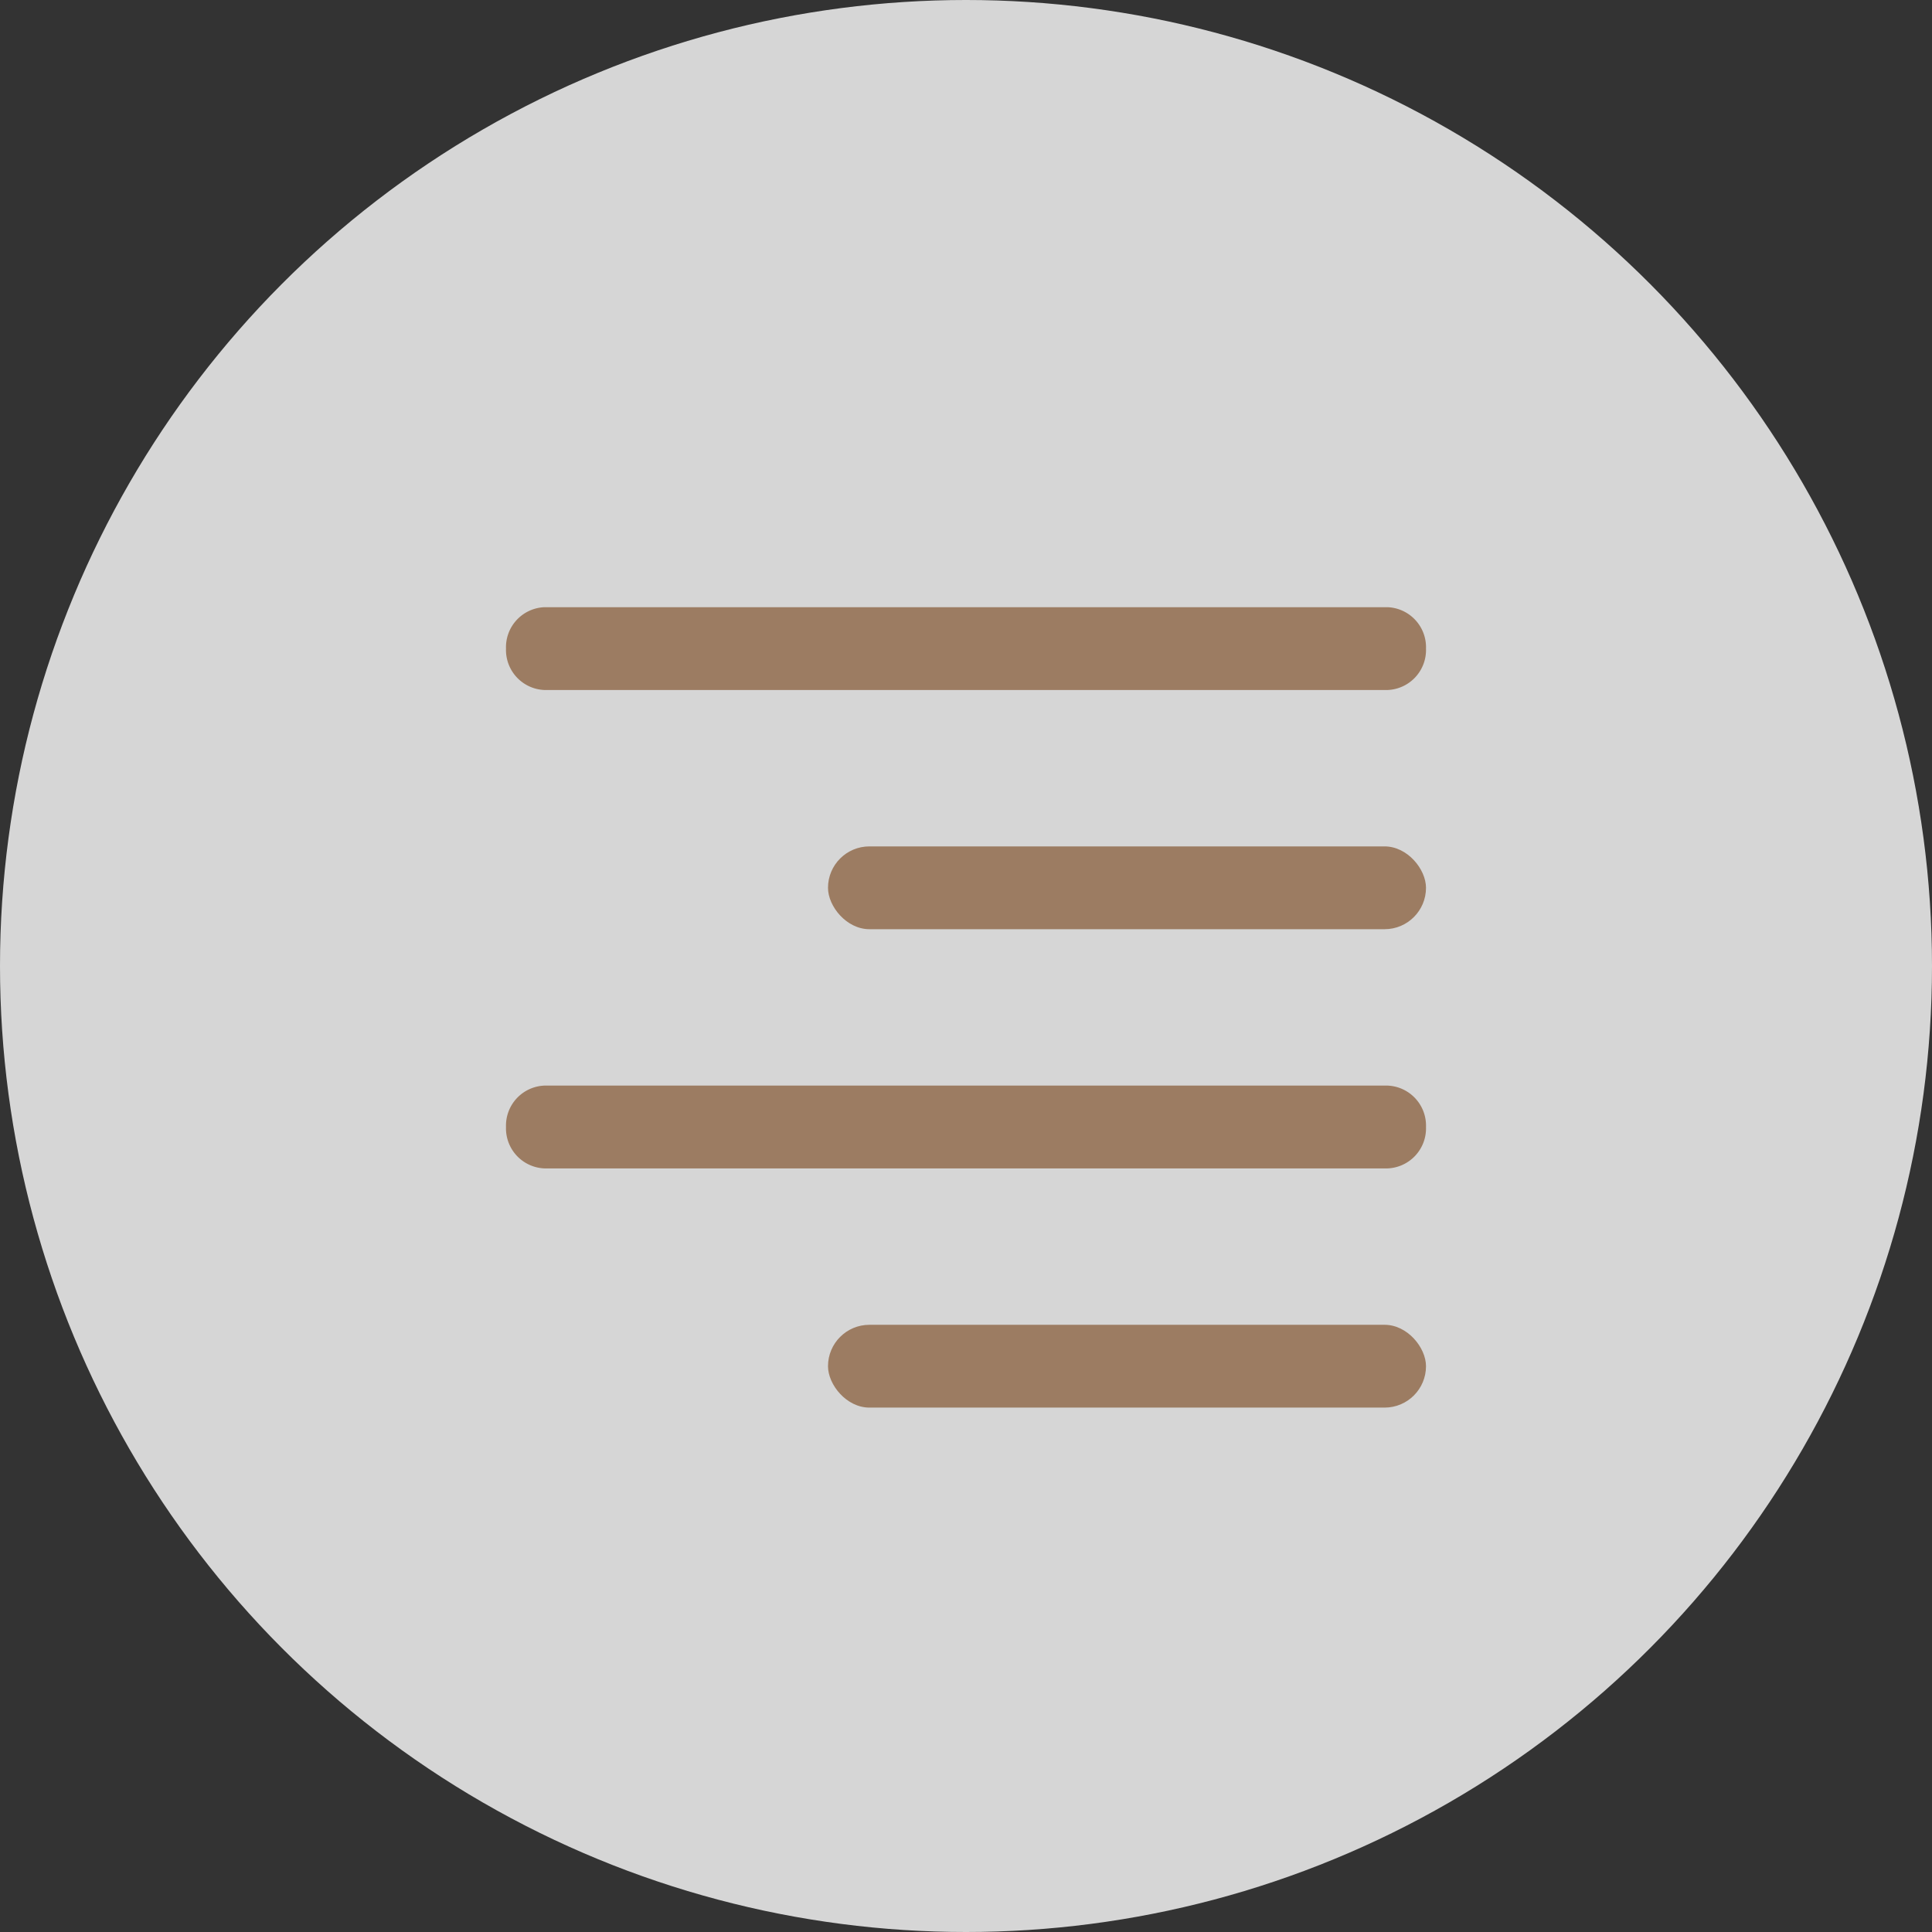 <svg xmlns="http://www.w3.org/2000/svg" width="42" height="42" viewBox="0 0 42 42">
  <rect x="0" y="0" width="42" height="42" fill="#333333" stroke="none"/>
  <g id="menu_icon" data-name="menu icon" transform="translate(-64 0.397)">
    <circle id="icon_bg" data-name="icon bg" cx="21" cy="21" r="21" transform="translate(64 -0.397)" fill="#fff" opacity="0.8"/>
    <g id="Icon_ionic-ios-menu" data-name="Icon ionic-ios-menu" transform="translate(75 12.803)">
      <path id="Path_30" data-name="Path 30" d="M23.667,10.125H5.333a.871.871,0,0,0-.833.9h0a.871.871,0,0,0,.833.9H23.667a.871.871,0,0,0,.833-.9h0A.871.871,0,0,0,23.667,10.125Z" transform="translate(-4.5 0.275)" fill="#9c7c62"/>
      <rect id="Rectangle_44" data-name="Rectangle 44" width="13" height="1.8" rx="0.9" transform="translate(7 15.6)" fill="#9c7c62"/>
      <path id="Path_35" data-name="Path 35" d="M23.667,10.125H5.333a.871.871,0,0,0-.833.9h0a.871.871,0,0,0,.833.9H23.667a.871.871,0,0,0,.833-.9h0A.871.871,0,0,0,23.667,10.125Z" transform="translate(-4.5 -10.125)" fill="#9c7c62"/>
      <rect id="Rectangle_46" data-name="Rectangle 46" width="13" height="1.8" rx="0.9" transform="translate(7 5.2)" fill="#9c7c62"/>
    </g>
  </g>
</svg>

